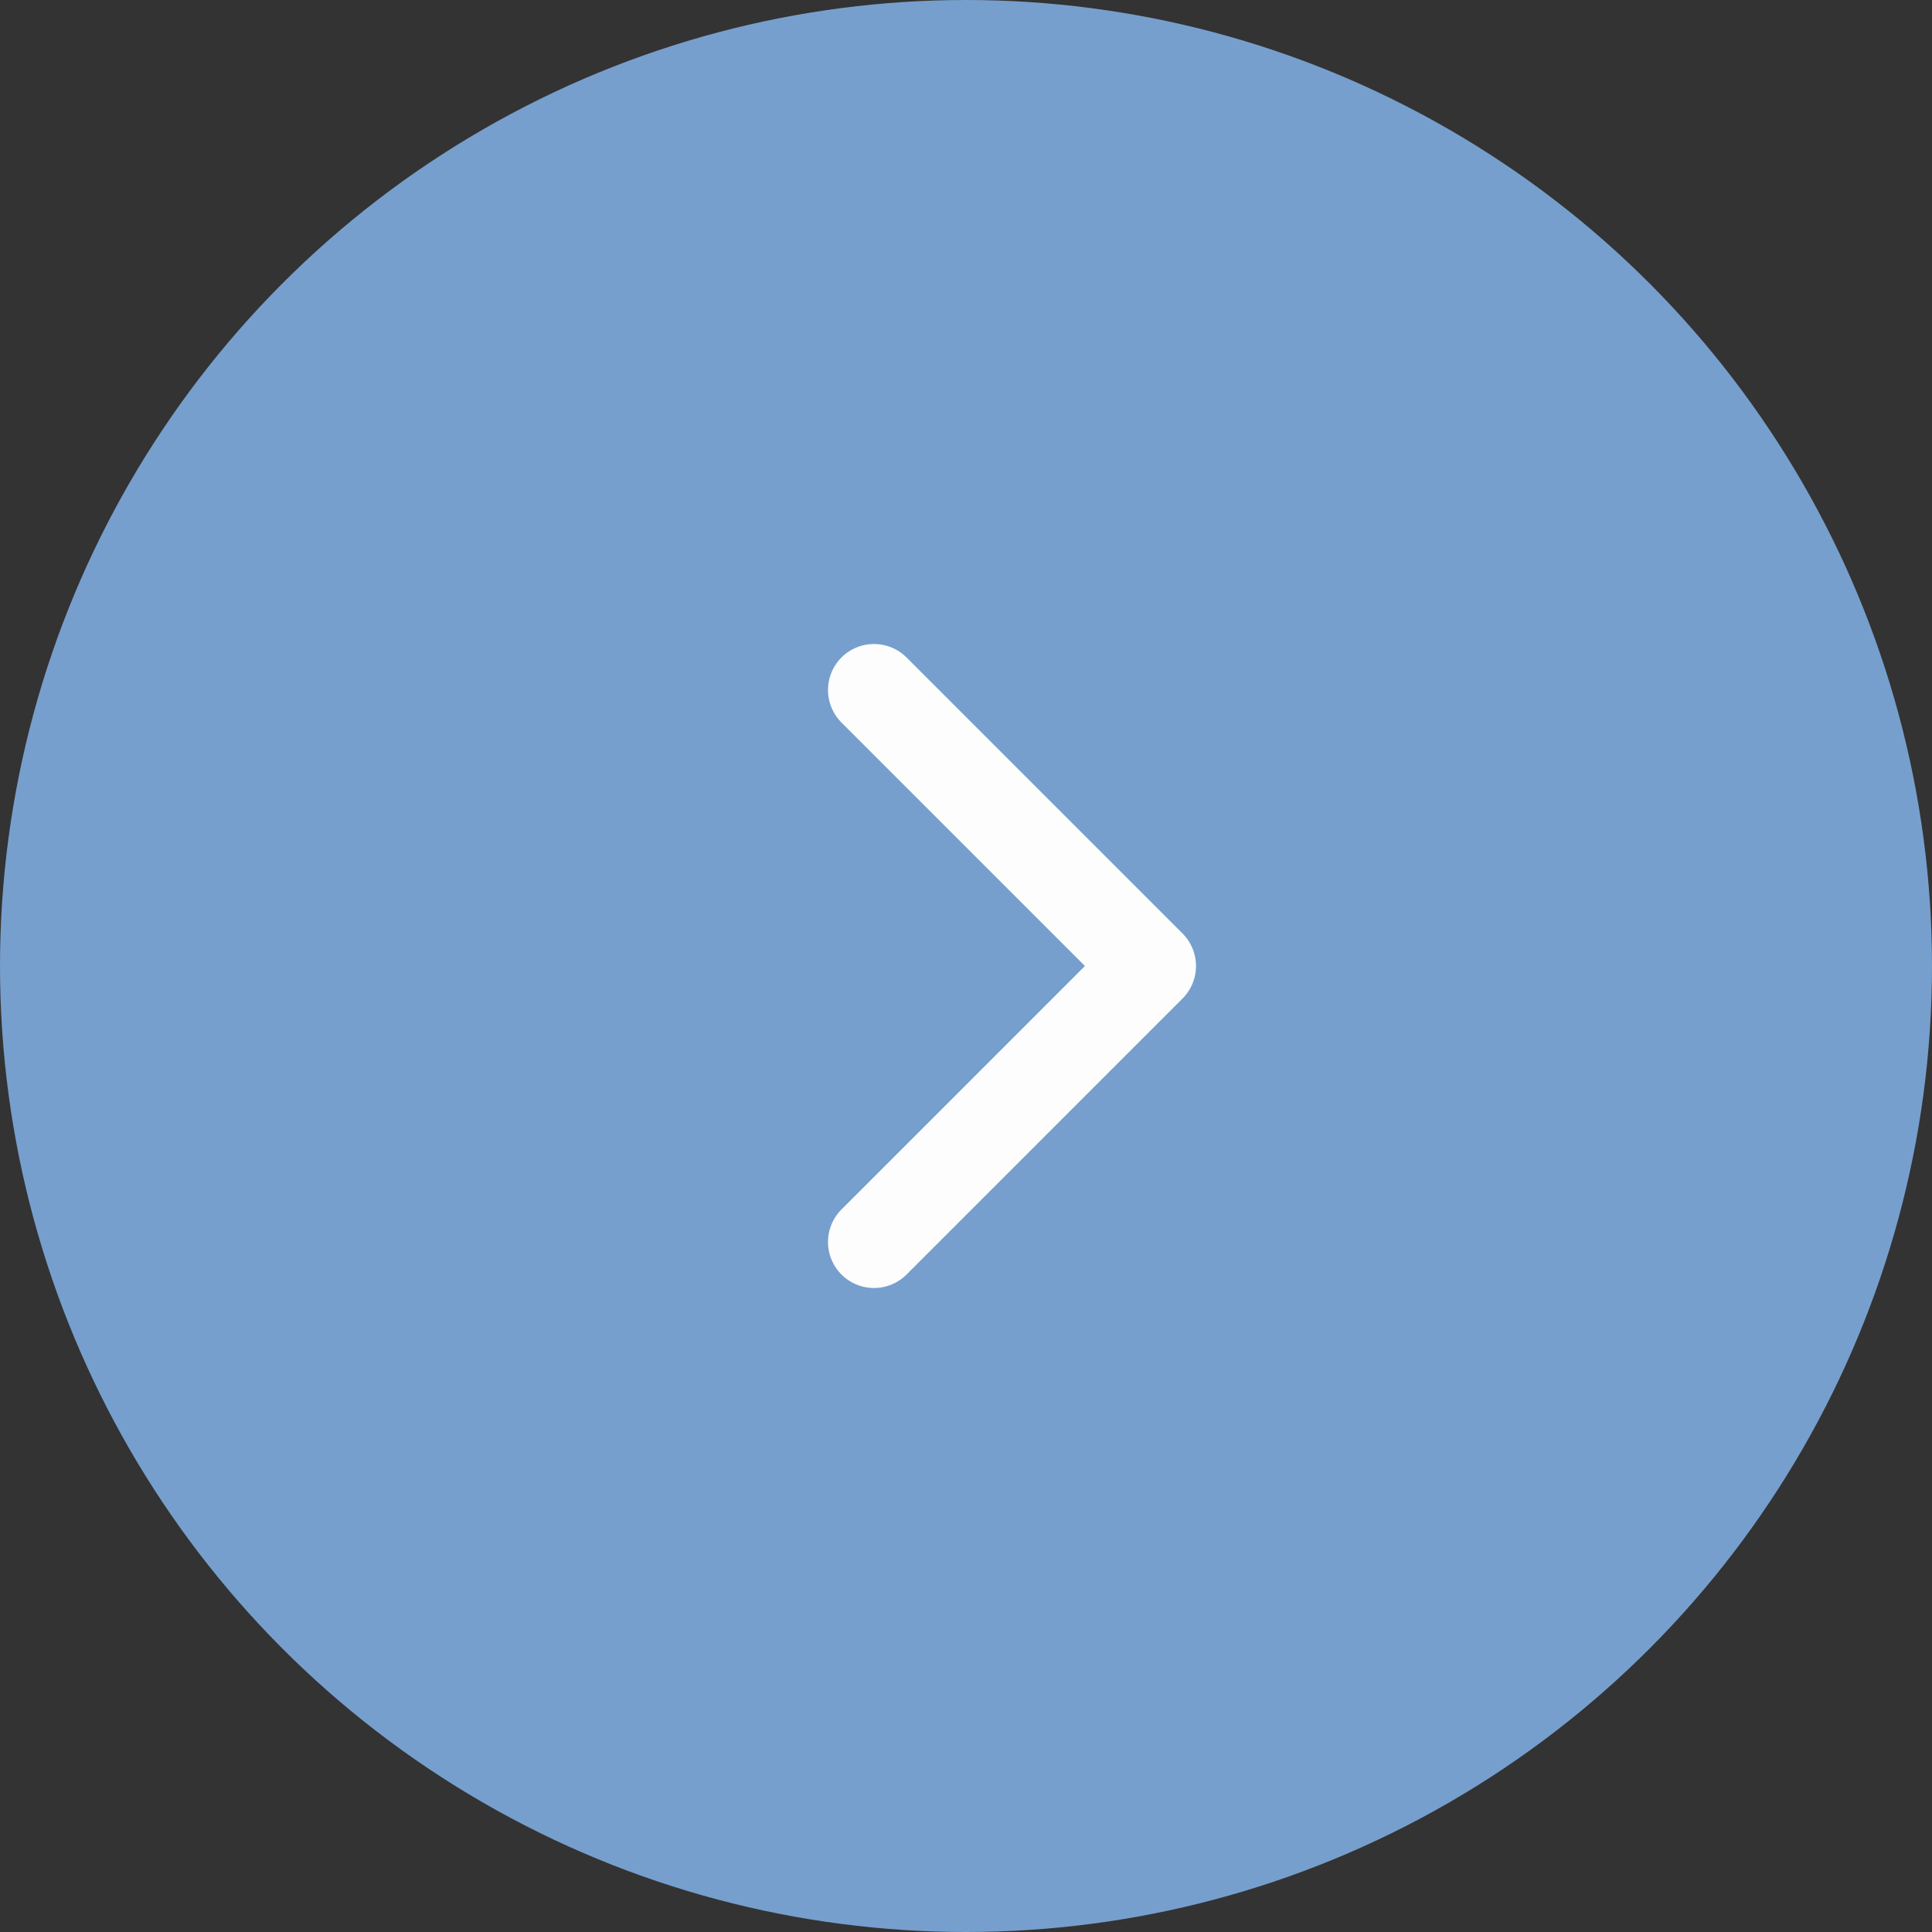 <svg width="42" height="42" viewBox="0 0 42 42" fill="none" xmlns="http://www.w3.org/2000/svg">
<rect x="0" y="0" width="42" height="42" fill="#333333" stroke="none"/>
<circle cx="21" cy="21" r="21" transform="matrix(-1 0 0 1 42 0)" fill="#769FCD"/>
<path d="M19 15L25 21L19 27" stroke="#FDFDFD" stroke-width="2" stroke-linecap="round" stroke-linejoin="round"/>
</svg>
